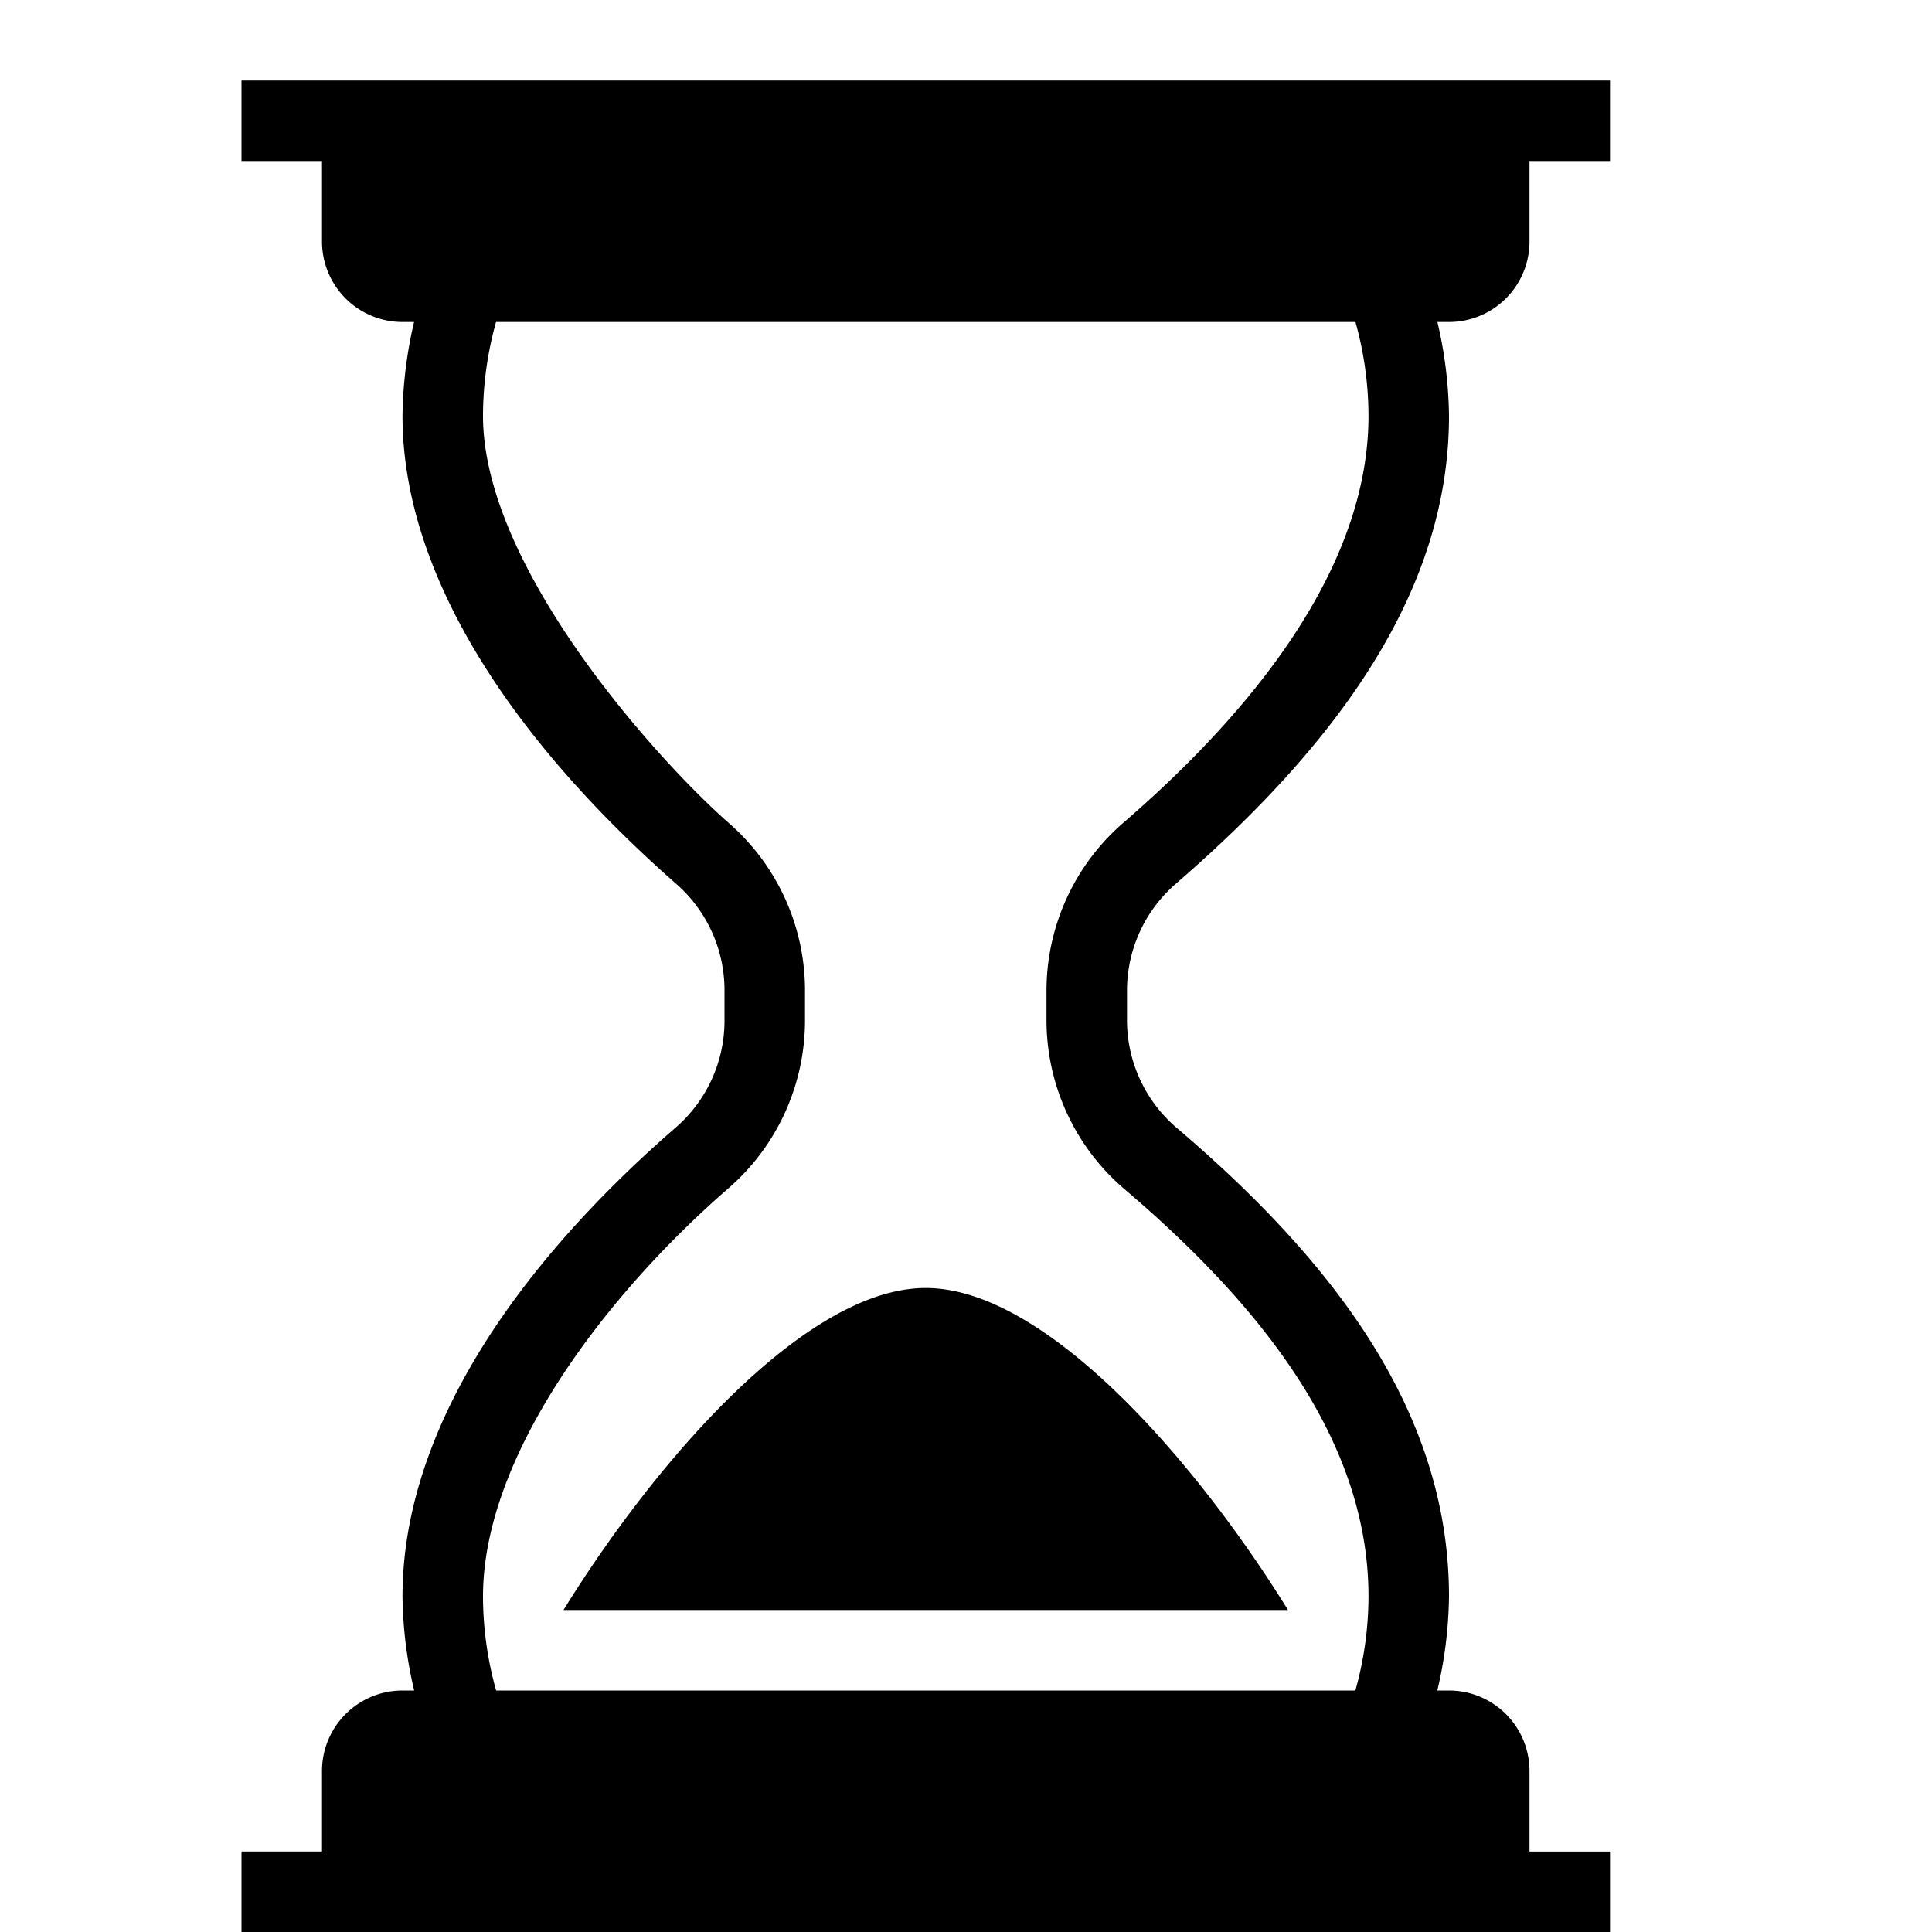 <svg id="icons" xmlns="http://www.w3.org/2000/svg" viewBox="0 0 24 24"><path d="M11.5 16c1.5 0 3.37 2.171 4.5 4H7c1.13-1.829 3-4 4.5-4zM18 4h-.144A5.317 5.317 0 0 1 18 5.167c0 2.12-1.308 4.005-3.38 5.8a1.756 1.756 0 0 0-.62 1.326v.393a1.759 1.759 0 0 0 .631 1.336C16.598 15.7 18 17.563 18 19.831A5.316 5.316 0 0 1 17.855 21H18a1 1 0 0 1 1 1v1h1v1H3v-1h1v-1a1 1 0 0 1 1-1h.145A5.316 5.316 0 0 1 5 19.83c0-2.052 1.411-4.098 3.383-5.814A1.756 1.756 0 0 0 9 12.692v-.403a1.756 1.756 0 0 0-.61-1.318C6.315 9.145 5 7.1 5 5.167A5.317 5.317 0 0 1 5.144 4H5a1 1 0 0 1-1-1V2H3V1h17v1h-1v1a1 1 0 0 1-1 1zm-1.162 0H6.162A4.355 4.355 0 0 0 6 5.167c0 1.879 2.158 4.268 3.05 5.054a2.76 2.76 0 0 1 .95 2.068v.403a2.762 2.762 0 0 1-.96 2.077C7.495 16.114 6 18.102 6 19.831A4.353 4.353 0 0 0 6.163 21h10.674A4.353 4.353 0 0 0 17 19.831c0-1.845-1.208-3.505-3.018-5.048A2.76 2.76 0 0 1 13 12.685v-.392a2.758 2.758 0 0 1 .966-2.082C15.832 8.595 17 6.864 17 5.167A4.355 4.355 0 0 0 16.838 4z"/></svg>